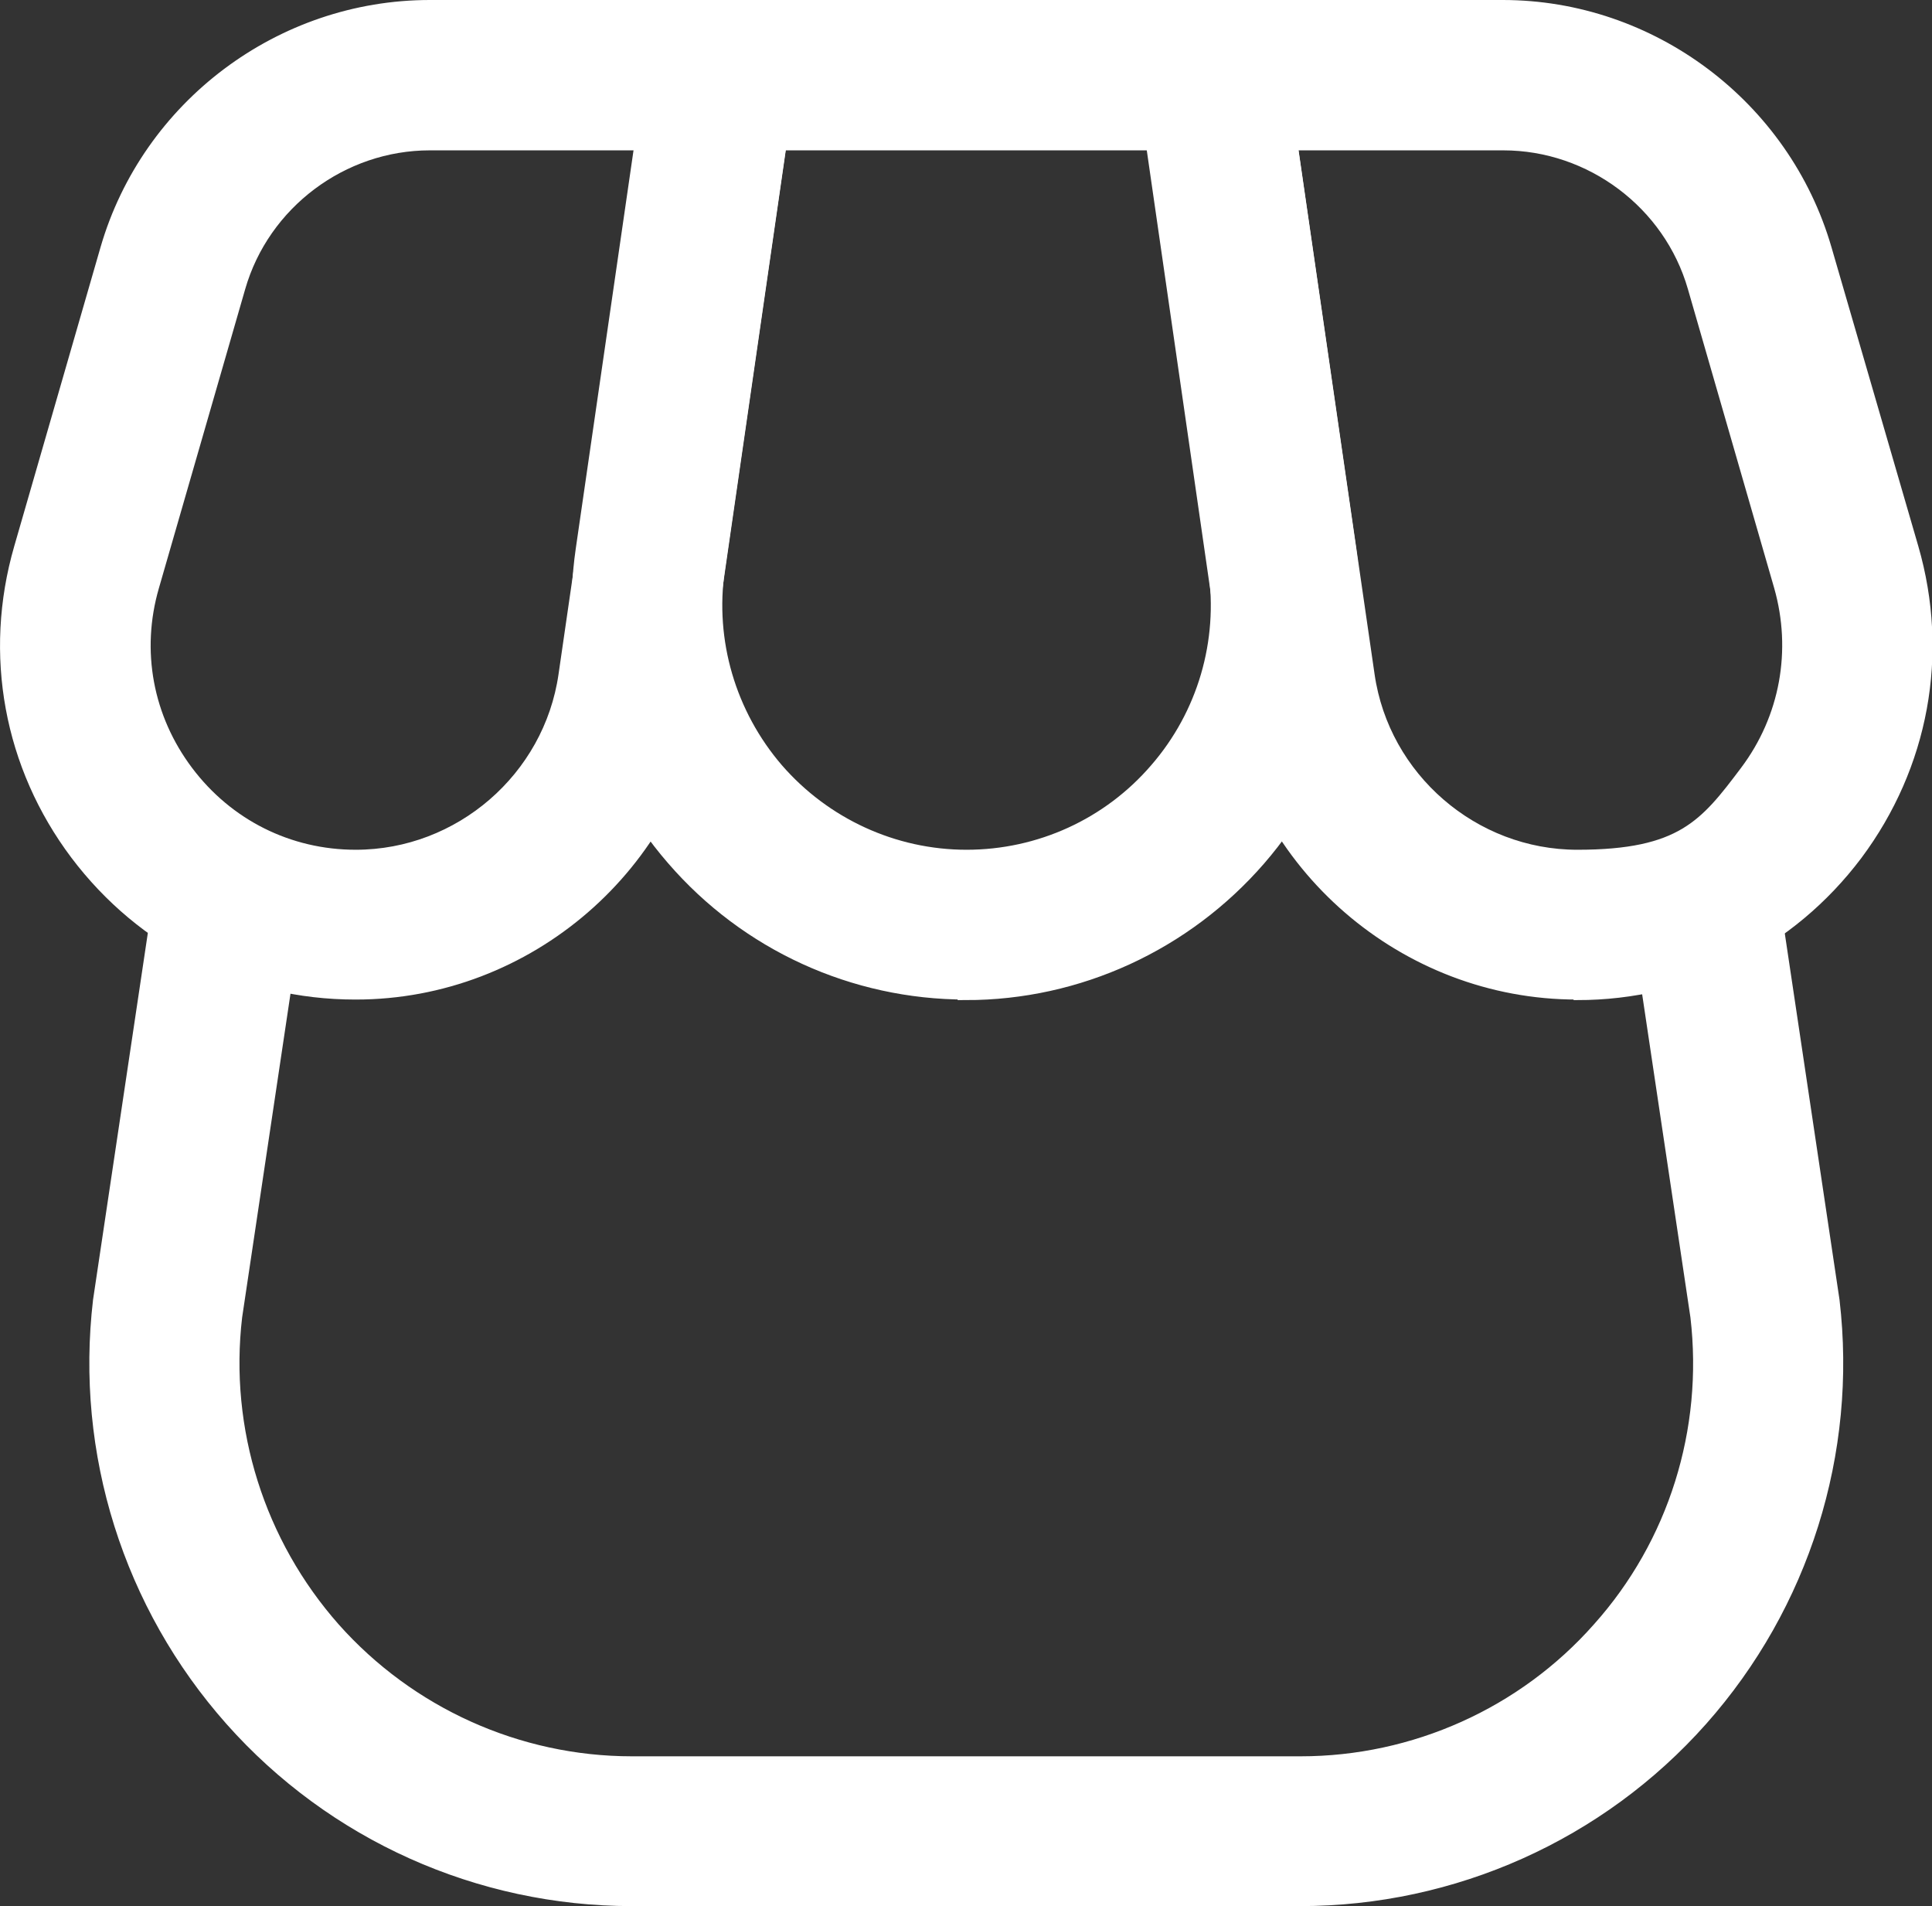 <?xml version="1.0" encoding="UTF-8"?>
<svg id="_레이어_1" data-name="레이어_1" xmlns="http://www.w3.org/2000/svg" version="1.1" viewBox="0 0 347 342.3">
  <rect x="0" y="0" width="347" height="342.3" fill="#333333" stroke="none"/>
  <!-- Generator: Adobe Illustrator 29.1.0, SVG Export Plug-In . SVG Version: 2.1.0 Build 142)  -->
  <defs>
    <style>
      .st0 {
        fill: #fff;
        stroke: #fff;
        stroke-miterlimit: 10;
        stroke-width: 3px;
      }
    </style>
  </defs>
  <g>
    <path class="st0" d="M63.8,178c-19.8,0-37.9-9.1-49.8-24.9C2.2,137.4-1.5,117.5,4,98.5l15.5-53.7C26.9,19.3,50.6,1.5,77.2,1.5h66.1l-17.8,123.2c-4.4,30.4-30.9,53.3-61.6,53.3h0ZM77.2,25.5c-15.9,0-30.2,10.7-34.6,26l-15.5,53.7c-3.4,11.7-1.1,23.9,6.2,33.6,7.3,9.7,18.4,15.3,30.6,15.3,18.9,0,35.2-14.1,37.9-32.8l13.9-95.8h-38.3ZM77.2,25.5"/>
    <path class="st0" d="M173.5,178c-20.1,0-39.2-8.7-52.4-24-13.2-15.2-19.1-35.4-16.2-55.3L119,1.5h109l14.1,97.3c2.9,19.9-3,40.1-16.2,55.3-13.2,15.2-32.3,24-52.4,24h0ZM139.8,25.5l-11.1,76.7c-1.9,13,2,26.2,10.6,36.2,8.6,9.9,21.1,15.7,34.3,15.7s25.7-5.7,34.3-15.7c8.6-9.9,12.5-23.1,10.6-36.2l-11.1-76.7h-67.5,0ZM139.8,25.5"/>
    <path class="st0" d="M283.2,178c-30.7,0-57.2-22.9-61.6-53.3L203.8,1.5h66.1c26.5,0,50.2,17.8,57.6,43.3l15.6,53.7c5.5,19,1.8,38.9-10,54.7-11.9,15.8-30,24.9-49.8,24.9h0ZM231.5,25.5l13.9,95.8c2.7,18.7,19,32.8,37.9,32.8s23.3-5.6,30.6-15.3c7.3-9.7,9.5-22,6.2-33.6l-15.5-53.7c-4.4-15.3-18.7-26-34.6-26h-38.3ZM231.5,25.5"/>
  </g>
  <path class="st0" d="M233.6,340.8h-120.1c-27.4,0-53.5-11.7-71.7-32.2-18.2-20.5-26.8-47.8-23.6-75l11.1-74.3,23.8,2.8-11.1,74.3c-2.4,20.4,4.1,40.9,17.7,56.3,13.6,15.3,33.2,24.2,53.8,24.2h120.1c20.5,0,40.2-8.8,53.8-24.2,13.7-15.3,20.1-35.8,17.7-56.3l-11.1-74.3,23.8-2.8,11.1,74.3c3.2,27.2-5.4,54.5-23.6,75-18.2,20.5-44.4,32.2-71.8,32.2h0ZM233.6,340.8"/>
</svg>